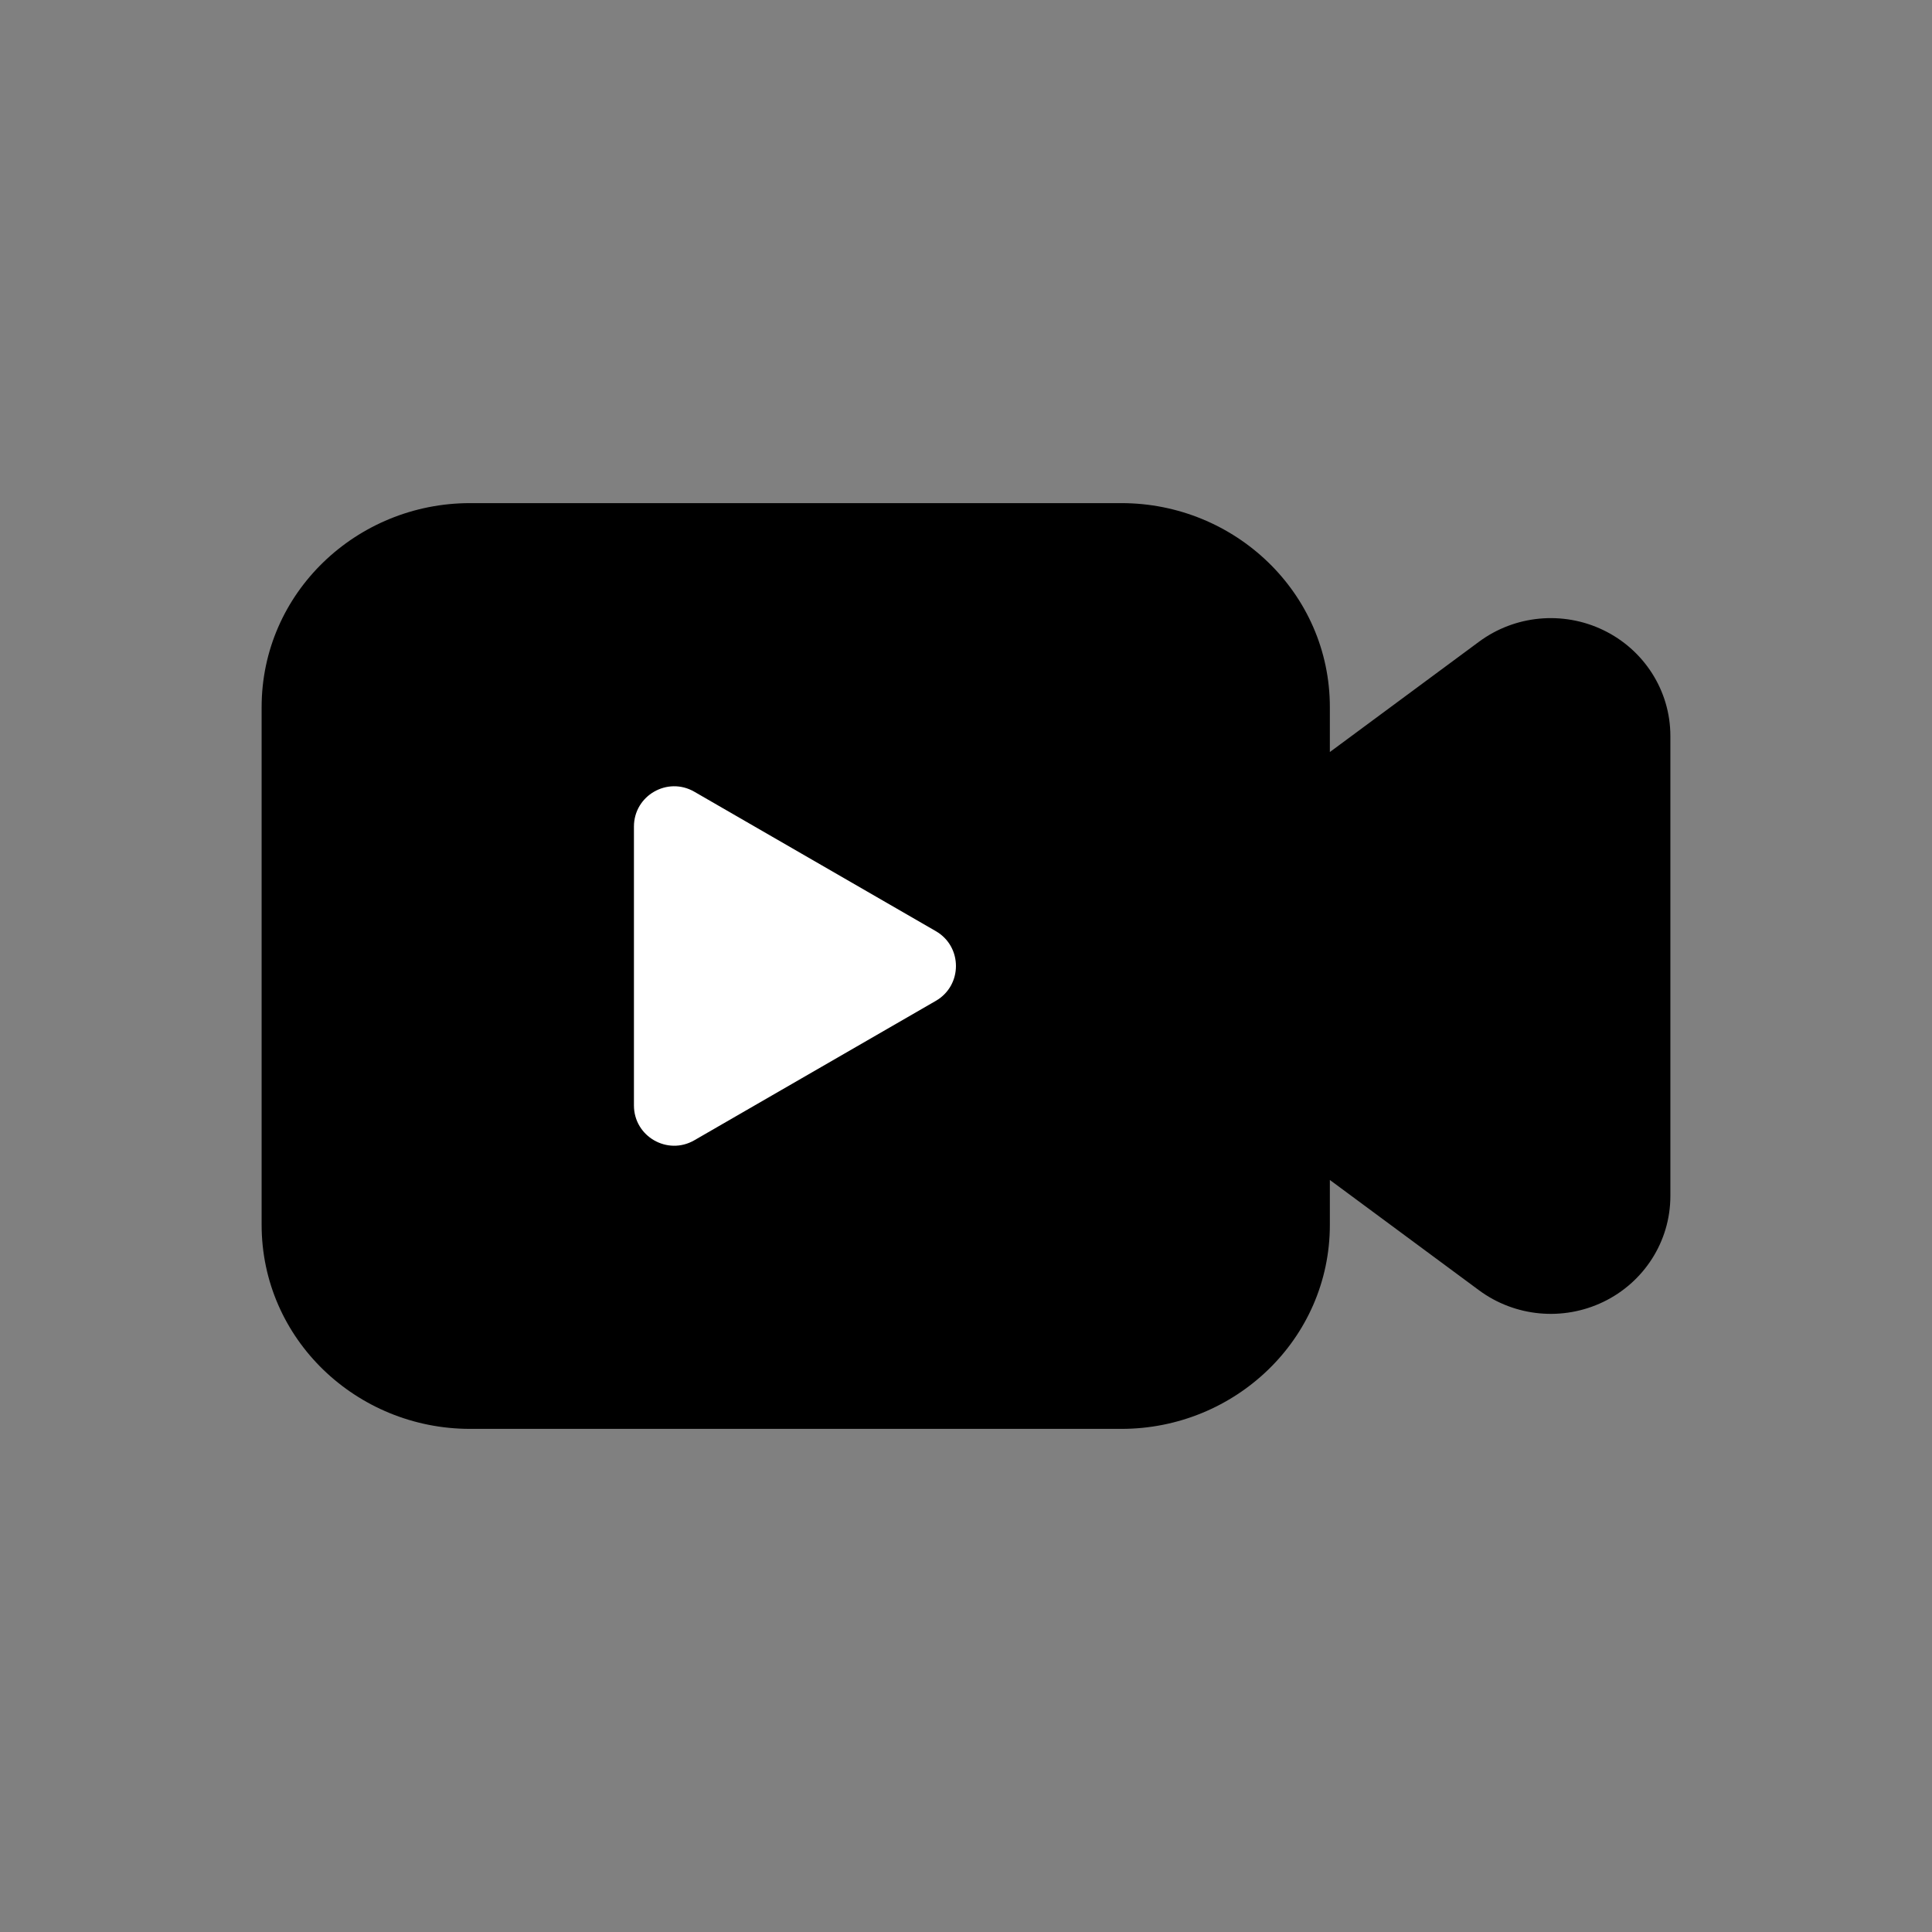 <svg width="32" data-e2e="" height="32" viewBox="0 0 48 48" fill="currentColor" xmlns="http://www.w3.org/2000/svg">
    <rect x="0" y="0" width="48" height="48" fill="#808080" stroke="none"/>
    <path
        d="M6.5 17.571C6.5 14.729 8.86 12.5 11.678 12.5H27.862C30.68 12.5 33.04 14.729 33.04 17.571V18.684L36.745 15.944C37.64 15.281 38.832 15.173 39.832 15.654C40.837 16.137 41.5 17.149 41.5 18.286V29.714C41.5 30.851 40.837 31.863 39.832 32.346C38.832 32.827 37.64 32.718 36.745 32.056L33.04 29.316V30.429C33.04 33.271 30.68 35.5 27.862 35.5H11.678C8.86 35.5 6.5 33.271 6.5 30.429V17.571Z">
    </path>
    <path
        d="M23.25 23.134C23.917 23.519 23.917 24.481 23.25 24.866L17.25 28.33C16.583 28.715 15.75 28.234 15.75 27.464L15.75 20.536C15.75 19.766 16.583 19.285 17.25 19.67L23.25 23.134Z"
        fill="white"></path>
</svg>